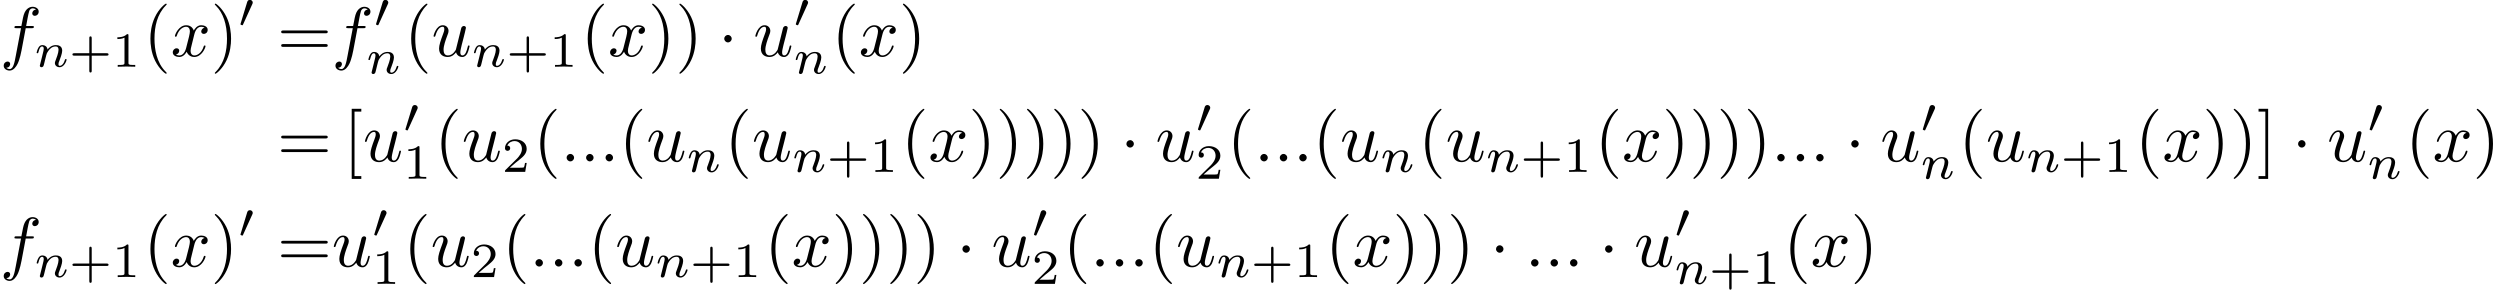 <?xml version='1.0' encoding='UTF-8'?>
<!-- This file was generated by dvisvgm 2.13.3 -->
<svg version='1.1' xmlns='http://www.w3.org/2000/svg' xmlns:xlink='http://www.w3.org/1999/xlink' width='532.878pt' height='61.753pt' viewBox='84.561 46.911 532.878 61.753'>
<defs>
<path id='g0-1' d='M1.913-2.491C1.913-2.78 1.674-3.019 1.385-3.019S.857-2.78 .857-2.491S1.096-1.963 1.385-1.963S1.913-2.202 1.913-2.491Z'/>
<path id='g1-48' d='M2.022-3.292C2.078-3.41 2.085-3.466 2.085-3.515C2.085-3.731 1.89-3.898 1.674-3.898C1.409-3.898 1.325-3.682 1.29-3.571L.37-.551C.363-.537 .335-.446 .335-.439C.335-.356 .551-.286 .607-.286C.656-.286 .663-.3 .711-.404L2.022-3.292Z'/>
<path id='g5-43' d='M3.229-1.576H5.363C5.454-1.576 5.621-1.576 5.621-1.743C5.621-1.918 5.461-1.918 5.363-1.918H3.229V-4.059C3.229-4.149 3.229-4.317 3.062-4.317C2.887-4.317 2.887-4.156 2.887-4.059V-1.918H.746C.656-1.918 .488-1.918 .488-1.75C.488-1.576 .649-1.576 .746-1.576H2.887V.565C2.887 .656 2.887 .823 3.055 .823C3.229 .823 3.229 .663 3.229 .565V-1.576Z'/>
<path id='g5-49' d='M2.336-4.435C2.336-4.624 2.322-4.631 2.127-4.631C1.681-4.191 1.046-4.184 .76-4.184V-3.933C.928-3.933 1.388-3.933 1.771-4.129V-.572C1.771-.342 1.771-.251 1.074-.251H.809V0C.934-.007 1.792-.028 2.05-.028C2.267-.028 3.145-.007 3.299 0V-.251H3.034C2.336-.251 2.336-.342 2.336-.572V-4.435Z'/>
<path id='g5-50' d='M3.522-1.269H3.285C3.264-1.116 3.194-.704 3.103-.635C3.048-.593 2.511-.593 2.413-.593H1.13C1.862-1.241 2.106-1.437 2.525-1.764C3.041-2.176 3.522-2.608 3.522-3.271C3.522-4.115 2.783-4.631 1.89-4.631C1.025-4.631 .439-4.024 .439-3.382C.439-3.027 .739-2.992 .809-2.992C.976-2.992 1.179-3.11 1.179-3.361C1.179-3.487 1.13-3.731 .767-3.731C.983-4.226 1.458-4.38 1.785-4.38C2.483-4.38 2.845-3.836 2.845-3.271C2.845-2.664 2.413-2.183 2.19-1.932L.509-.272C.439-.209 .439-.195 .439 0H3.313L3.522-1.269Z'/>
<path id='g4-40' d='M3.298 2.391C3.298 2.361 3.298 2.341 3.128 2.172C1.883 .917 1.564-.966 1.564-2.491C1.564-4.224 1.943-5.958 3.168-7.203C3.298-7.323 3.298-7.342 3.298-7.372C3.298-7.442 3.258-7.472 3.198-7.472C3.098-7.472 2.202-6.795 1.614-5.529C1.106-4.433 .986-3.328 .986-2.491C.986-1.714 1.096-.508 1.644 .618C2.242 1.843 3.098 2.491 3.198 2.491C3.258 2.491 3.298 2.461 3.298 2.391Z'/>
<path id='g4-41' d='M2.879-2.491C2.879-3.268 2.77-4.473 2.222-5.599C1.624-6.824 .767-7.472 .667-7.472C.608-7.472 .568-7.432 .568-7.372C.568-7.342 .568-7.323 .757-7.143C1.733-6.157 2.301-4.573 2.301-2.491C2.301-.787 1.933 .966 .697 2.222C.568 2.341 .568 2.361 .568 2.391C.568 2.451 .608 2.491 .667 2.491C.767 2.491 1.664 1.813 2.252 .548C2.76-.548 2.879-1.654 2.879-2.491Z'/>
<path id='g4-61' d='M6.844-3.258C6.994-3.258 7.183-3.258 7.183-3.457S6.994-3.656 6.854-3.656H.887C.747-3.656 .558-3.656 .558-3.457S.747-3.258 .897-3.258H6.844ZM6.854-1.325C6.994-1.325 7.183-1.325 7.183-1.524S6.994-1.724 6.844-1.724H.897C.747-1.724 .558-1.724 .558-1.524S.747-1.325 .887-1.325H6.854Z'/>
<path id='g4-91' d='M2.54 2.491V2.092H1.574V-7.073H2.54V-7.472H1.176V2.491H2.54Z'/>
<path id='g4-93' d='M1.584-7.472H.219V-7.073H1.186V2.092H.219V2.491H1.584V-7.472Z'/>
<path id='g3-110' d='M.851-.439C.823-.349 .781-.174 .781-.153C.781 0 .907 .07 1.018 .07C1.144 .07 1.255-.021 1.29-.084S1.381-.37 1.416-.516C1.451-.649 1.527-.969 1.569-1.144C1.611-1.297 1.653-1.451 1.688-1.611C1.764-1.897 1.778-1.953 1.981-2.239C2.176-2.518 2.504-2.88 3.027-2.88C3.431-2.88 3.438-2.525 3.438-2.392C3.438-1.974 3.138-1.2 3.027-.907C2.95-.711 2.922-.649 2.922-.53C2.922-.16 3.229 .07 3.585 .07C4.282 .07 4.589-.893 4.589-.997C4.589-1.088 4.498-1.088 4.477-1.088C4.38-1.088 4.373-1.046 4.345-.969C4.184-.411 3.884-.126 3.605-.126C3.459-.126 3.431-.223 3.431-.37C3.431-.53 3.466-.621 3.592-.934C3.675-1.151 3.961-1.89 3.961-2.28C3.961-2.957 3.424-3.075 3.055-3.075C2.476-3.075 2.085-2.72 1.876-2.441C1.827-2.922 1.416-3.075 1.13-3.075C.83-3.075 .669-2.859 .579-2.699C.425-2.441 .328-2.043 .328-2.008C.328-1.918 .425-1.918 .446-1.918C.544-1.918 .551-1.939 .6-2.127C.704-2.538 .837-2.88 1.109-2.88C1.29-2.88 1.339-2.727 1.339-2.538C1.339-2.406 1.276-2.148 1.227-1.96S1.109-1.485 1.074-1.332L.851-.439Z'/>
<path id='g2-58' d='M1.913-.528C1.913-.817 1.674-1.056 1.385-1.056S.857-.817 .857-.528S1.096 0 1.385 0S1.913-.239 1.913-.528Z'/>
<path id='g2-102' d='M3.656-3.985H4.513C4.712-3.985 4.812-3.985 4.812-4.184C4.812-4.294 4.712-4.294 4.543-4.294H3.716L3.925-5.43C3.965-5.639 4.105-6.346 4.164-6.466C4.254-6.655 4.423-6.804 4.633-6.804C4.672-6.804 4.932-6.804 5.121-6.625C4.682-6.585 4.583-6.237 4.583-6.087C4.583-5.858 4.762-5.738 4.951-5.738C5.21-5.738 5.499-5.958 5.499-6.336C5.499-6.795 5.041-7.024 4.633-7.024C4.294-7.024 3.666-6.844 3.367-5.858C3.308-5.649 3.278-5.549 3.039-4.294H2.351C2.162-4.294 2.052-4.294 2.052-4.105C2.052-3.985 2.142-3.985 2.331-3.985H2.989L2.242-.05C2.062 .917 1.893 1.823 1.375 1.823C1.335 1.823 1.086 1.823 .897 1.644C1.355 1.614 1.445 1.255 1.445 1.106C1.445 .877 1.265 .757 1.076 .757C.817 .757 .528 .976 .528 1.355C.528 1.803 .966 2.042 1.375 2.042C1.923 2.042 2.321 1.455 2.501 1.076C2.819 .448 3.049-.757 3.059-.827L3.656-3.985Z'/>
<path id='g2-117' d='M3.487-.558C3.597-.149 3.945 .11 4.374 .11C4.722 .11 4.951-.12 5.111-.438C5.28-.797 5.41-1.405 5.41-1.425C5.41-1.524 5.32-1.524 5.29-1.524C5.191-1.524 5.181-1.484 5.151-1.345C5.011-.787 4.822-.11 4.403-.11C4.194-.11 4.095-.239 4.095-.568C4.095-.787 4.214-1.255 4.294-1.604L4.573-2.68C4.603-2.829 4.702-3.208 4.742-3.357C4.792-3.587 4.892-3.965 4.892-4.025C4.892-4.204 4.752-4.294 4.603-4.294C4.553-4.294 4.294-4.284 4.214-3.945C4.025-3.218 3.587-1.474 3.467-.946C3.457-.907 3.059-.11 2.331-.11C1.813-.11 1.714-.558 1.714-.927C1.714-1.484 1.993-2.271 2.252-2.959C2.371-3.258 2.421-3.397 2.421-3.587C2.421-4.035 2.102-4.403 1.604-4.403C.658-4.403 .289-2.959 .289-2.869C.289-2.77 .389-2.77 .408-2.77C.508-2.77 .518-2.79 .568-2.949C.817-3.816 1.196-4.184 1.574-4.184C1.664-4.184 1.823-4.174 1.823-3.856C1.823-3.616 1.714-3.328 1.654-3.178C1.285-2.192 1.076-1.574 1.076-1.086C1.076-.139 1.763 .11 2.301 .11C2.959 .11 3.318-.339 3.487-.558Z'/>
<path id='g2-120' d='M3.328-3.009C3.387-3.268 3.616-4.184 4.314-4.184C4.364-4.184 4.603-4.184 4.812-4.055C4.533-4.005 4.334-3.756 4.334-3.517C4.334-3.357 4.443-3.168 4.712-3.168C4.932-3.168 5.25-3.347 5.25-3.746C5.25-4.264 4.663-4.403 4.324-4.403C3.746-4.403 3.397-3.875 3.278-3.646C3.029-4.304 2.491-4.403 2.202-4.403C1.166-4.403 .598-3.118 .598-2.869C.598-2.77 .697-2.77 .717-2.77C.797-2.77 .827-2.79 .847-2.879C1.186-3.935 1.843-4.184 2.182-4.184C2.371-4.184 2.72-4.095 2.72-3.517C2.72-3.208 2.55-2.54 2.182-1.146C2.022-.528 1.674-.11 1.235-.11C1.176-.11 .946-.11 .737-.239C.986-.289 1.205-.498 1.205-.777C1.205-1.046 .986-1.126 .837-1.126C.538-1.126 .289-.867 .289-.548C.289-.09 .787 .11 1.225 .11C1.883 .11 2.242-.588 2.271-.648C2.391-.279 2.75 .11 3.347 .11C4.374 .11 4.941-1.176 4.941-1.425C4.941-1.524 4.852-1.524 4.822-1.524C4.732-1.524 4.712-1.484 4.692-1.415C4.364-.349 3.686-.11 3.367-.11C2.979-.11 2.819-.428 2.819-.767C2.819-.986 2.879-1.205 2.989-1.644L3.328-3.009Z'/>
</defs>
<g id='page1' transform='matrix(1.5 0 0 1.5 0 0)'>
<use x='56.374' y='39.262' xlink:href='#g2-102'/>
<use x='61.252' y='40.756' xlink:href='#g3-110'/>
<use x='66.177' y='40.756' xlink:href='#g5-43'/>
<use x='72.293' y='40.756' xlink:href='#g5-49'/>
<use x='76.762' y='39.262' xlink:href='#g4-40'/>
<use x='80.636' y='39.262' xlink:href='#g2-120'/>
<use x='86.33' y='39.262' xlink:href='#g4-41'/>
<use x='90.205' y='35.149' xlink:href='#g1-48'/>
<use x='95.767' y='39.262' xlink:href='#g4-61'/>
<use x='103.516' y='39.262' xlink:href='#g2-102'/>
<use x='109.466' y='35.149' xlink:href='#g1-48'/>
<use x='108.393' y='41.725' xlink:href='#g3-110'/>
<use x='113.816' y='39.262' xlink:href='#g4-40'/>
<use x='117.691' y='39.262' xlink:href='#g2-117'/>
<use x='123.394' y='40.756' xlink:href='#g3-110'/>
<use x='128.319' y='40.756' xlink:href='#g5-43'/>
<use x='134.435' y='40.756' xlink:href='#g5-49'/>
<use x='138.904' y='39.262' xlink:href='#g4-40'/>
<use x='142.778' y='39.262' xlink:href='#g2-120'/>
<use x='148.472' y='39.262' xlink:href='#g4-41'/>
<use x='152.347' y='39.262' xlink:href='#g4-41'/>
<use x='158.435' y='39.262' xlink:href='#g0-1'/>
<use x='163.416' y='39.262' xlink:href='#g2-117'/>
<use x='169.119' y='35.149' xlink:href='#g1-48'/>
<use x='169.119' y='41.725' xlink:href='#g3-110'/>
<use x='174.542' y='39.262' xlink:href='#g4-40'/>
<use x='178.417' y='39.262' xlink:href='#g2-120'/>
<use x='184.111' y='39.262' xlink:href='#g4-41'/>
<use x='95.767' y='54.206' xlink:href='#g4-61'/>
<use x='105.176' y='54.206' xlink:href='#g4-91'/>
<use x='107.944' y='54.206' xlink:href='#g2-117'/>
<use x='113.647' y='50.093' xlink:href='#g1-48'/>
<use x='113.647' y='56.669' xlink:href='#g5-49'/>
<use x='118.116' y='54.206' xlink:href='#g4-40'/>
<use x='121.99' y='54.206' xlink:href='#g2-117'/>
<use x='127.694' y='55.7' xlink:href='#g5-50'/>
<use x='132.163' y='54.206' xlink:href='#g4-40'/>
<use x='136.037' y='54.206' xlink:href='#g2-58'/>
<use x='138.805' y='54.206' xlink:href='#g2-58'/>
<use x='141.572' y='54.206' xlink:href='#g2-58'/>
<use x='144.34' y='54.206' xlink:href='#g4-40'/>
<use x='148.214' y='54.206' xlink:href='#g2-117'/>
<use x='153.917' y='55.7' xlink:href='#g3-110'/>
<use x='159.34' y='54.206' xlink:href='#g4-40'/>
<use x='163.215' y='54.206' xlink:href='#g2-117'/>
<use x='168.918' y='55.7' xlink:href='#g3-110'/>
<use x='173.843' y='55.7' xlink:href='#g5-43'/>
<use x='179.959' y='55.7' xlink:href='#g5-49'/>
<use x='184.428' y='54.206' xlink:href='#g4-40'/>
<use x='188.302' y='54.206' xlink:href='#g2-120'/>
<use x='193.996' y='54.206' xlink:href='#g4-41'/>
<use x='197.871' y='54.206' xlink:href='#g4-41'/>
<use x='201.745' y='54.206' xlink:href='#g4-41'/>
<use x='205.619' y='54.206' xlink:href='#g4-41'/>
<use x='209.494' y='54.206' xlink:href='#g4-41'/>
<use x='215.582' y='54.206' xlink:href='#g0-1'/>
<use x='220.563' y='54.206' xlink:href='#g2-117'/>
<use x='226.266' y='50.093' xlink:href='#g1-48'/>
<use x='226.266' y='56.669' xlink:href='#g5-50'/>
<use x='230.736' y='54.206' xlink:href='#g4-40'/>
<use x='234.61' y='54.206' xlink:href='#g2-58'/>
<use x='237.378' y='54.206' xlink:href='#g2-58'/>
<use x='240.145' y='54.206' xlink:href='#g2-58'/>
<use x='242.912' y='54.206' xlink:href='#g4-40'/>
<use x='246.787' y='54.206' xlink:href='#g2-117'/>
<use x='252.49' y='55.7' xlink:href='#g3-110'/>
<use x='257.913' y='54.206' xlink:href='#g4-40'/>
<use x='261.787' y='54.206' xlink:href='#g2-117'/>
<use x='267.491' y='55.7' xlink:href='#g3-110'/>
<use x='272.415' y='55.7' xlink:href='#g5-43'/>
<use x='278.531' y='55.7' xlink:href='#g5-49'/>
<use x='283.001' y='54.206' xlink:href='#g4-40'/>
<use x='286.875' y='54.206' xlink:href='#g2-120'/>
<use x='292.569' y='54.206' xlink:href='#g4-41'/>
<use x='296.443' y='54.206' xlink:href='#g4-41'/>
<use x='300.318' y='54.206' xlink:href='#g4-41'/>
<use x='304.192' y='54.206' xlink:href='#g4-41'/>
<use x='308.067' y='54.206' xlink:href='#g2-58'/>
<use x='310.834' y='54.206' xlink:href='#g2-58'/>
<use x='313.601' y='54.206' xlink:href='#g2-58'/>
<use x='318.583' y='54.206' xlink:href='#g0-1'/>
<use x='323.564' y='54.206' xlink:href='#g2-117'/>
<use x='329.267' y='50.093' xlink:href='#g1-48'/>
<use x='329.267' y='56.669' xlink:href='#g3-110'/>
<use x='334.69' y='54.206' xlink:href='#g4-40'/>
<use x='338.565' y='54.206' xlink:href='#g2-117'/>
<use x='344.268' y='55.7' xlink:href='#g3-110'/>
<use x='349.193' y='55.7' xlink:href='#g5-43'/>
<use x='355.309' y='55.7' xlink:href='#g5-49'/>
<use x='359.778' y='54.206' xlink:href='#g4-40'/>
<use x='363.652' y='54.206' xlink:href='#g2-120'/>
<use x='369.346' y='54.206' xlink:href='#g4-41'/>
<use x='373.221' y='54.206' xlink:href='#g4-41'/>
<use x='377.095' y='54.206' xlink:href='#g4-93'/>
<use x='382.076' y='54.206' xlink:href='#g0-1'/>
<use x='387.057' y='54.206' xlink:href='#g2-117'/>
<use x='392.761' y='50.093' xlink:href='#g1-48'/>
<use x='392.761' y='56.669' xlink:href='#g3-110'/>
<use x='398.184' y='54.206' xlink:href='#g4-40'/>
<use x='402.058' y='54.206' xlink:href='#g2-120'/>
<use x='407.752' y='54.206' xlink:href='#g4-41'/>
<use x='56.374' y='69.15' xlink:href='#g2-102'/>
<use x='61.252' y='70.644' xlink:href='#g3-110'/>
<use x='66.177' y='70.644' xlink:href='#g5-43'/>
<use x='72.293' y='70.644' xlink:href='#g5-49'/>
<use x='76.762' y='69.15' xlink:href='#g4-40'/>
<use x='80.636' y='69.15' xlink:href='#g2-120'/>
<use x='86.33' y='69.15' xlink:href='#g4-41'/>
<use x='90.205' y='65.037' xlink:href='#g1-48'/>
<use x='95.767' y='69.15' xlink:href='#g4-61'/>
<use x='103.516' y='69.15' xlink:href='#g2-117'/>
<use x='109.219' y='65.037' xlink:href='#g1-48'/>
<use x='109.219' y='71.613' xlink:href='#g5-49'/>
<use x='113.688' y='69.15' xlink:href='#g4-40'/>
<use x='117.563' y='69.15' xlink:href='#g2-117'/>
<use x='123.266' y='70.644' xlink:href='#g5-50'/>
<use x='127.735' y='69.15' xlink:href='#g4-40'/>
<use x='131.61' y='69.15' xlink:href='#g2-58'/>
<use x='134.377' y='69.15' xlink:href='#g2-58'/>
<use x='137.144' y='69.15' xlink:href='#g2-58'/>
<use x='139.912' y='69.15' xlink:href='#g4-40'/>
<use x='143.786' y='69.15' xlink:href='#g2-117'/>
<use x='149.489' y='70.644' xlink:href='#g3-110'/>
<use x='154.414' y='70.644' xlink:href='#g5-43'/>
<use x='160.53' y='70.644' xlink:href='#g5-49'/>
<use x='165' y='69.15' xlink:href='#g4-40'/>
<use x='168.874' y='69.15' xlink:href='#g2-120'/>
<use x='174.568' y='69.15' xlink:href='#g4-41'/>
<use x='178.442' y='69.15' xlink:href='#g4-41'/>
<use x='182.317' y='69.15' xlink:href='#g4-41'/>
<use x='186.191' y='69.15' xlink:href='#g4-41'/>
<use x='192.279' y='69.15' xlink:href='#g0-1'/>
<use x='197.261' y='69.15' xlink:href='#g2-117'/>
<use x='202.964' y='65.037' xlink:href='#g1-48'/>
<use x='202.964' y='71.613' xlink:href='#g5-50'/>
<use x='207.433' y='69.15' xlink:href='#g4-40'/>
<use x='211.307' y='69.15' xlink:href='#g2-58'/>
<use x='214.075' y='69.15' xlink:href='#g2-58'/>
<use x='216.842' y='69.15' xlink:href='#g2-58'/>
<use x='219.61' y='69.15' xlink:href='#g4-40'/>
<use x='223.484' y='69.15' xlink:href='#g2-117'/>
<use x='229.187' y='70.644' xlink:href='#g3-110'/>
<use x='234.112' y='70.644' xlink:href='#g5-43'/>
<use x='240.228' y='70.644' xlink:href='#g5-49'/>
<use x='244.697' y='69.15' xlink:href='#g4-40'/>
<use x='248.572' y='69.15' xlink:href='#g2-120'/>
<use x='254.266' y='69.15' xlink:href='#g4-41'/>
<use x='258.14' y='69.15' xlink:href='#g4-41'/>
<use x='262.015' y='69.15' xlink:href='#g4-41'/>
<use x='268.103' y='69.15' xlink:href='#g0-1'/>
<use x='273.084' y='69.15' xlink:href='#g2-58'/>
<use x='275.851' y='69.15' xlink:href='#g2-58'/>
<use x='278.619' y='69.15' xlink:href='#g2-58'/>
<use x='283.6' y='69.15' xlink:href='#g0-1'/>
<use x='288.581' y='69.15' xlink:href='#g2-117'/>
<use x='294.285' y='65.037' xlink:href='#g1-48'/>
<use x='294.285' y='71.613' xlink:href='#g3-110'/>
<use x='299.209' y='71.613' xlink:href='#g5-43'/>
<use x='305.325' y='71.613' xlink:href='#g5-49'/>
<use x='309.795' y='69.15' xlink:href='#g4-40'/>
<use x='313.669' y='69.15' xlink:href='#g2-120'/>
<use x='319.363' y='69.15' xlink:href='#g4-41'/>
</g>
</svg>
